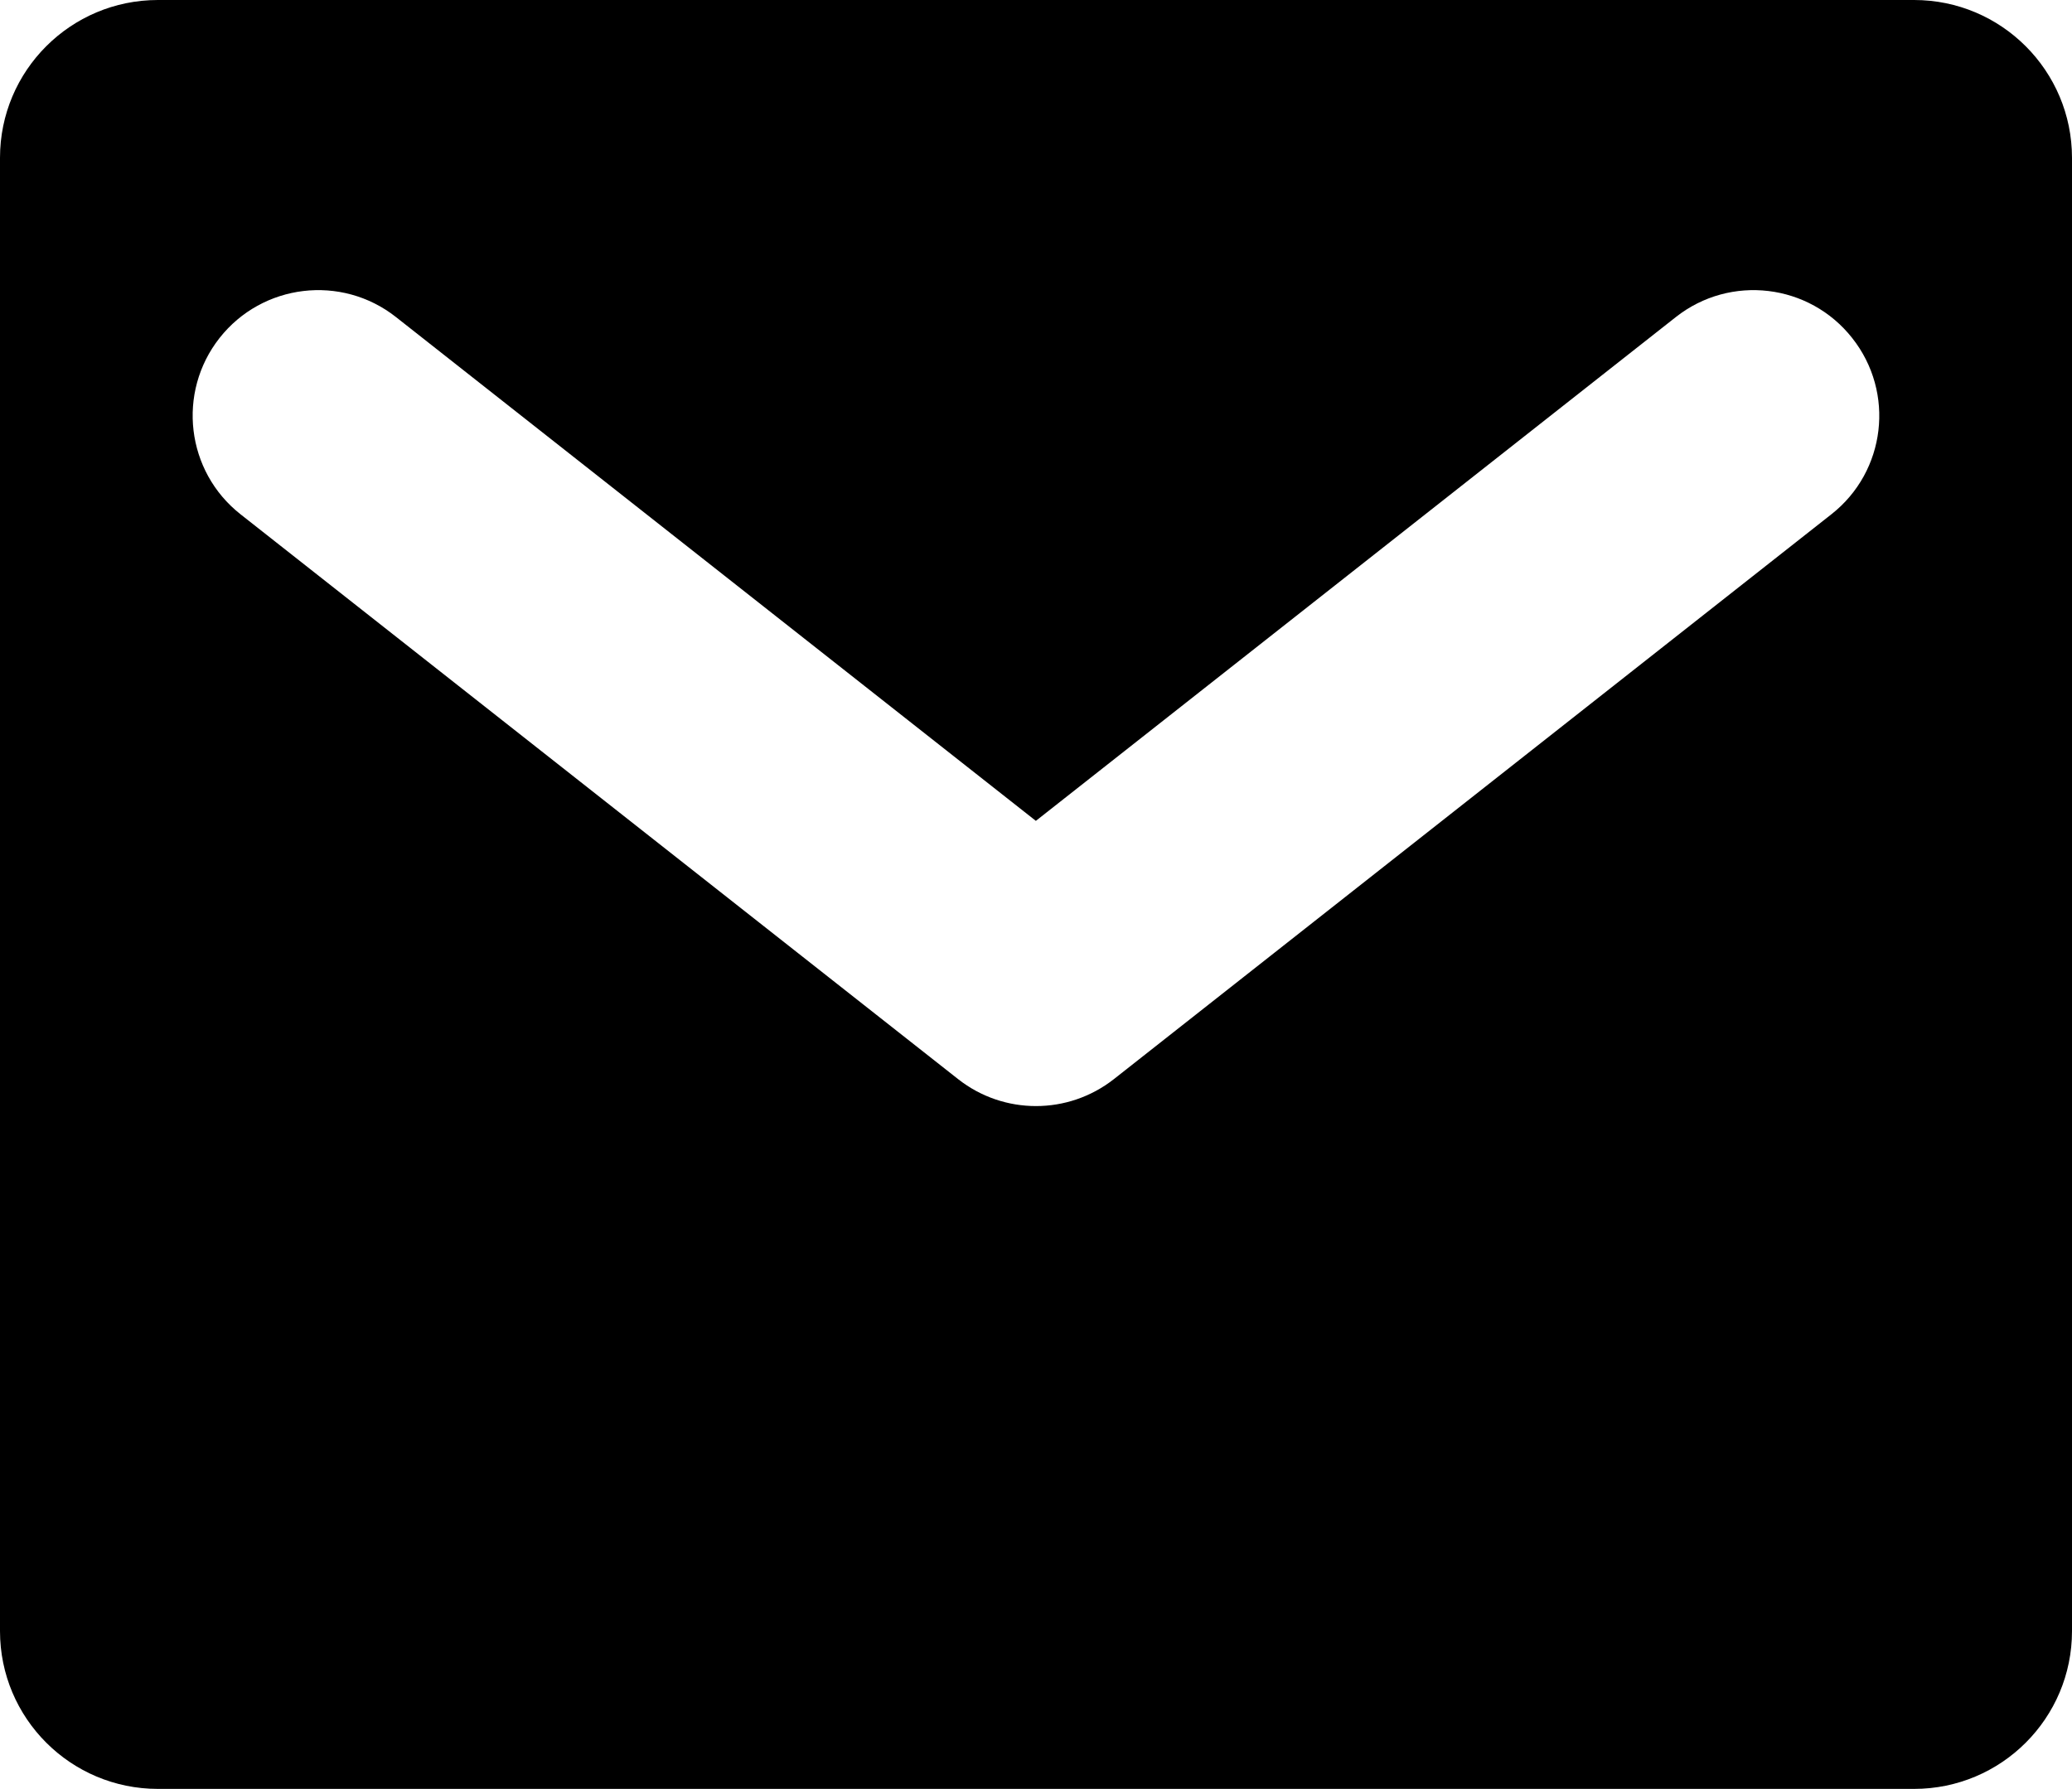 <?xml version="1.0" encoding="UTF-8" standalone="no"?>
<svg
   width="22.001"
   height="18.999"
   viewBox="0 0 22.001 18.999"
   fill="none"
   version="1.1"
   id="svg1174"
   sodipodi:docname="mail.svg"
   xmlns:inkscape="http://www.inkscape.org/namespaces/inkscape"
   xmlns:sodipodi="http://sodipodi.sourceforge.net/DTD/sodipodi-0.dtd"
   xmlns="http://www.w3.org/2000/svg"
   xmlns:svg="http://www.w3.org/2000/svg">
  <defs
     id="defs1178" />
  <sodipodi:namedview
     id="namedview1176"
     pagecolor="#ffffff"
     bordercolor="#666666"
     borderopacity="1.0"
     inkscape:showpageshadow="2"
     inkscape:pageopacity="0.0"
     inkscape:pagecheckerboard="0"
     inkscape:deskcolor="#d1d1d1" />
  <path
     d="m 20.324,0 h -18.647 C 0.751,0 0,0.75 0,1.676 v 15.647 c 0,0.926 0.751,1.676 1.677,1.676 h 18.647 c 0.926,0 1.677,-0.75 1.677,-1.676 V 1.677 c 0,-0.926 -0.751,-1.677 -1.677,-1.677 z m -0.878,5.462 -7.62,6 c -0.243,0.19 -0.534,0.285 -0.826,0.285 -0.291,0 -0.583,-0.095 -0.825,-0.285 L 2.554,5.462 c -0.578,-0.455 -0.678,-1.293 -0.223,-1.872 0.455,-0.578 1.294,-0.679 1.873,-0.223 l 6.795,5.351 6.796,-5.351 c 0.579,-0.456 1.417,-0.355 1.872,0.223 0.458,0.579 0.358,1.417 -0.221,1.872 z"
     fill="#000000"
     id="path1172" />
</svg>
